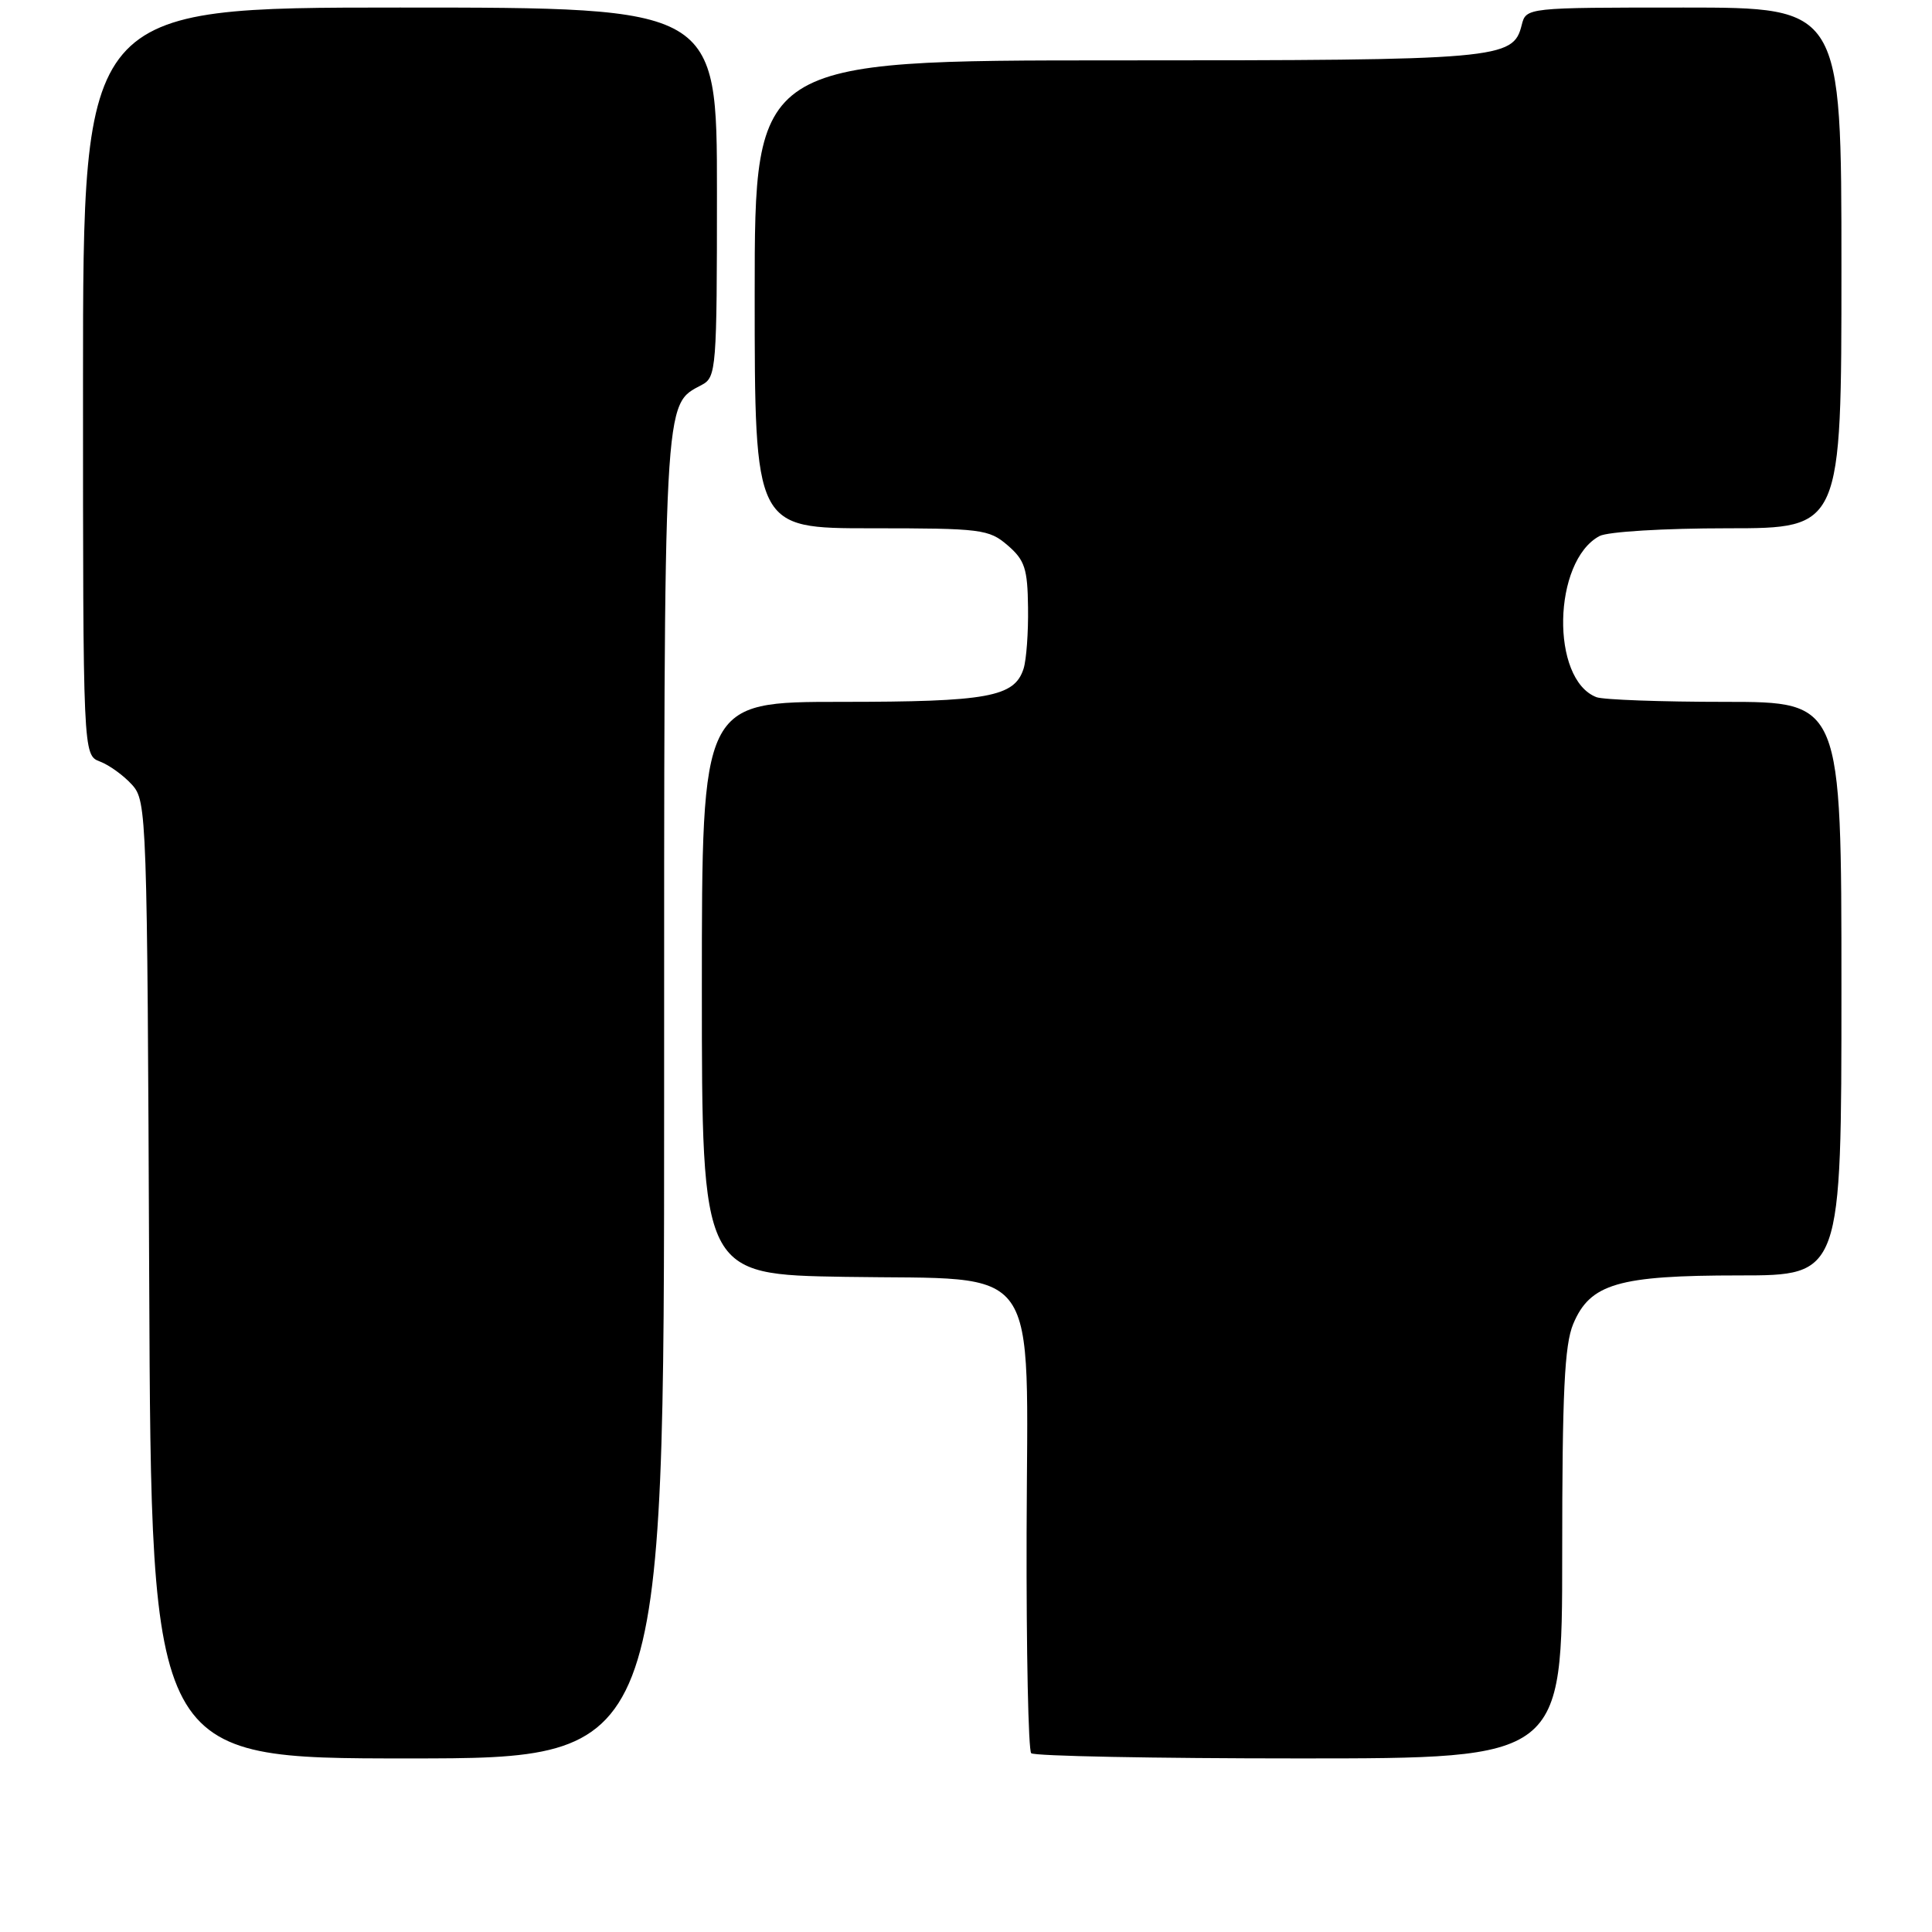 <?xml version="1.0" encoding="UTF-8" standalone="no"?>
<!DOCTYPE svg PUBLIC "-//W3C//DTD SVG 1.1//EN" "http://www.w3.org/Graphics/SVG/1.1/DTD/svg11.dtd" >
<svg xmlns="http://www.w3.org/2000/svg" xmlns:xlink="http://www.w3.org/1999/xlink" version="1.1" viewBox="0 0 256 256">
 <g >
 <path fill="currentColor"
d=" M 88.00 145.45 C 88.00 51.26 87.87 53.75 93.01 50.99 C 94.91 49.98 95.00 48.86 95.00 25.46 C 95.00 1.00 95.00 1.00 53.00 1.00 C 11.00 1.00 11.00 1.00 11.00 50.52 C 11.00 100.05 11.00 100.05 13.25 100.91 C 14.49 101.38 16.40 102.77 17.50 103.99 C 19.45 106.15 19.51 107.81 19.77 169.60 C 20.04 233.00 20.04 233.00 54.02 233.00 C 88.00 233.00 88.00 233.00 88.00 145.45 Z  M 207.00 205.97 C 207.00 184.50 207.30 178.21 208.46 175.43 C 210.70 170.09 214.42 169.00 230.47 169.00 C 244.00 169.00 244.00 169.00 244.00 131.00 C 244.00 93.00 244.00 93.00 228.58 93.00 C 220.10 93.00 212.44 92.72 211.54 92.38 C 205.44 90.04 205.74 74.35 211.94 71.03 C 213.02 70.45 220.51 70.00 228.93 70.00 C 244.00 70.00 244.00 70.00 244.00 35.50 C 244.00 1.00 244.00 1.00 223.11 1.00 C 202.22 1.00 202.22 1.00 201.63 3.33 C 200.50 7.85 198.77 8.00 147.95 8.00 C 100.00 8.00 100.00 8.00 100.00 39.00 C 100.00 70.00 100.00 70.00 115.44 70.00 C 130.04 70.00 131.03 70.12 133.52 72.26 C 135.79 74.22 136.16 75.34 136.22 80.51 C 136.27 83.81 136.00 87.44 135.63 88.60 C 134.43 92.36 130.90 93.00 111.45 93.00 C 93.00 93.00 93.00 93.00 93.00 130.94 C 93.00 168.88 93.00 168.88 111.98 169.19 C 138.34 169.62 136.13 166.51 136.03 203.14 C 135.99 218.80 136.26 231.93 136.64 232.31 C 137.02 232.69 153.01 233.00 172.17 233.00 C 207.00 233.00 207.00 233.00 207.00 205.97 Z "/>
</g>
</svg>